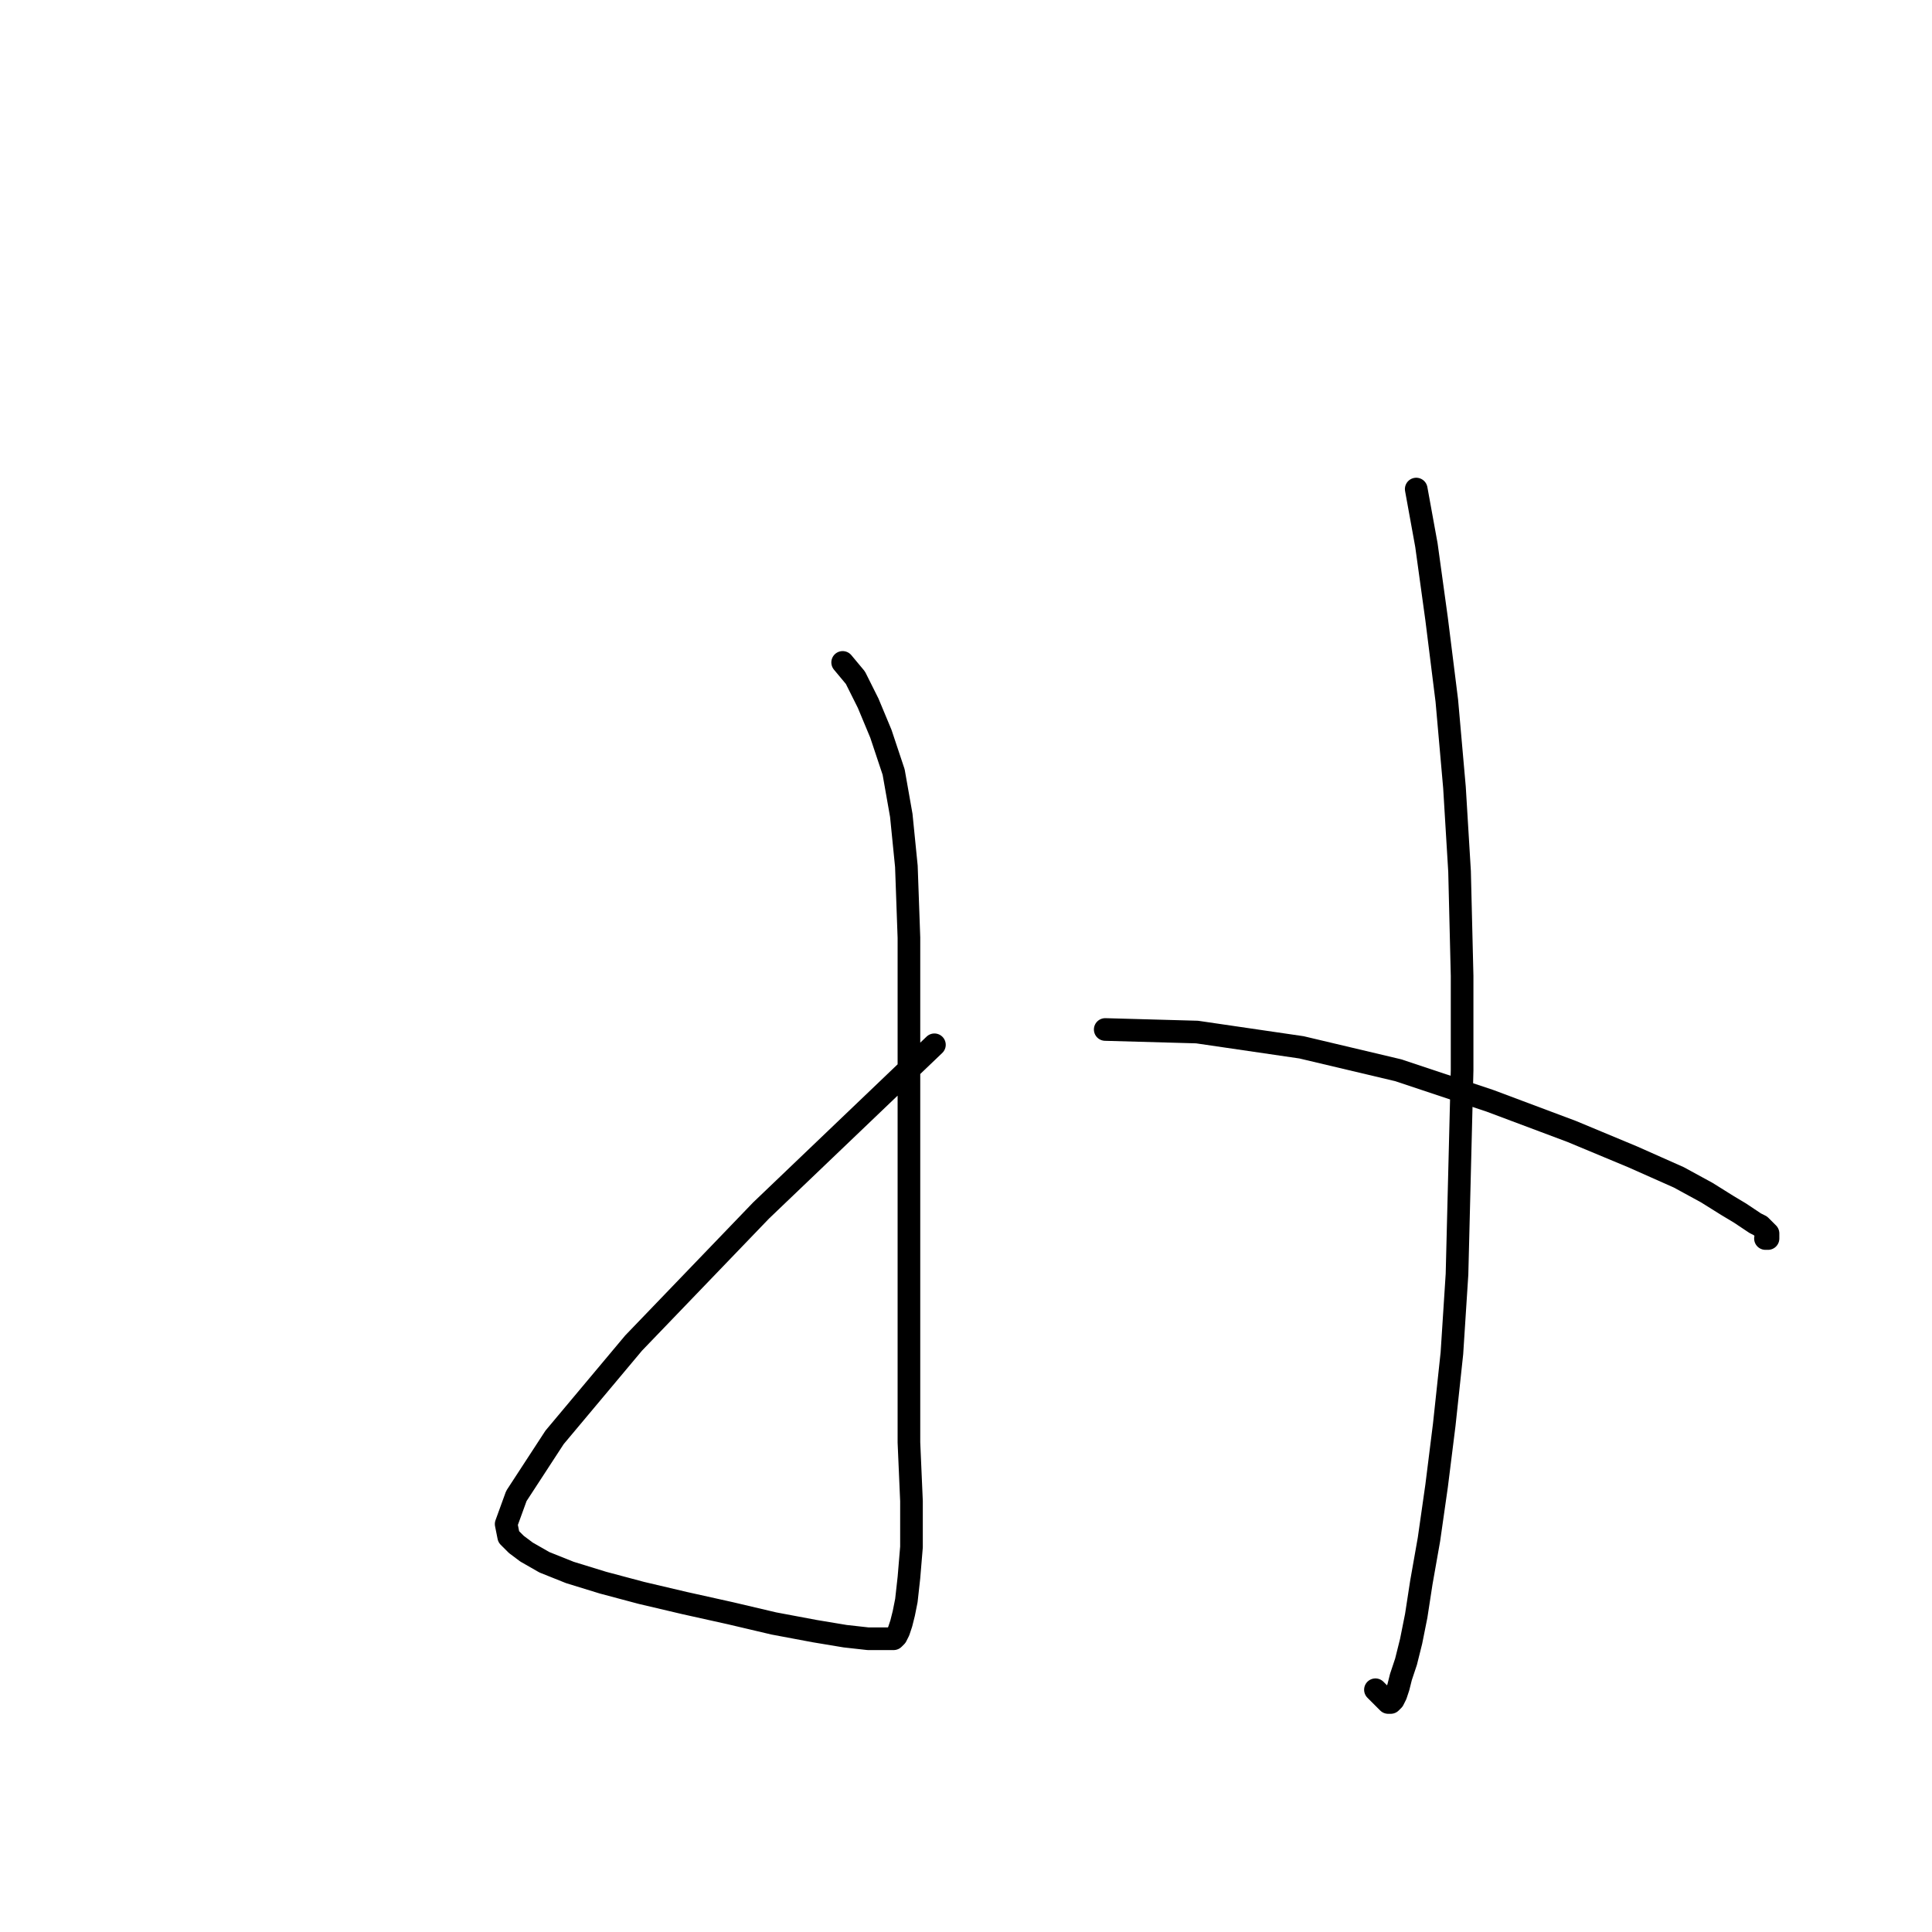 <?xml version="1.0" standalone="no"?>
    <svg width="256" height="256" xmlns="http://www.w3.org/2000/svg" version="1.1">
    <polyline stroke="black" stroke-width="3" stroke-linecap="round" fill="transparent" stroke-linejoin="round" points="111.656 87.773 113.345 89.799 115.034 93.177 116.723 97.23 118.411 102.297 119.425 108.04 120.1 114.795 120.438 124.253 120.438 135.738 120.438 146.547 120.438 159.382 120.438 171.88 120.438 182.014 120.438 191.134 120.776 198.903 120.776 204.983 120.438 209.036 120.1 212.076 119.763 213.765 119.425 215.116 119.087 216.13 118.749 216.805 118.411 217.143 118.074 217.143 117.06 217.143 115.034 217.143 111.994 216.805 107.94 216.13 102.536 215.116 96.793 213.765 90.713 212.414 84.971 211.063 79.904 209.712 75.513 208.361 72.135 207.01 69.771 205.658 68.42 204.645 67.406 203.632 67.069 201.943 68.42 198.227 73.486 190.458 83.958 177.96 100.847 160.396 123.816 138.44 123.816 138.44 " />
        <polyline stroke="black" stroke-width="3" stroke-linecap="round" fill="transparent" stroke-linejoin="round" points="187.657 64.803 189.008 72.235 190.359 82.03 191.71 92.839 192.724 104.324 193.399 115.471 193.737 129.32 193.737 141.818 193.399 155.329 193.061 168.84 192.386 179.311 191.372 188.769 190.359 196.876 189.346 203.97 188.332 209.712 187.657 214.103 186.981 217.481 186.306 220.183 185.63 222.21 185.292 223.561 184.955 224.574 184.617 225.25 184.279 225.588 183.941 225.588 182.252 223.899 182.252 223.899 " />
        <polyline stroke="black" stroke-width="3" stroke-linecap="round" fill="transparent" stroke-linejoin="round" points="146.447 136.413 158.608 136.751 172.457 138.778 185.292 141.818 197.452 145.871 208.261 149.924 216.368 153.302 222.448 156.005 226.164 158.031 228.866 159.72 230.555 160.733 231.568 161.409 232.582 162.085 233.257 162.422 233.595 162.76 233.933 163.098 234.271 163.436 234.271 163.773 234.271 164.111 233.933 164.111 233.933 164.111 " />
        </svg>